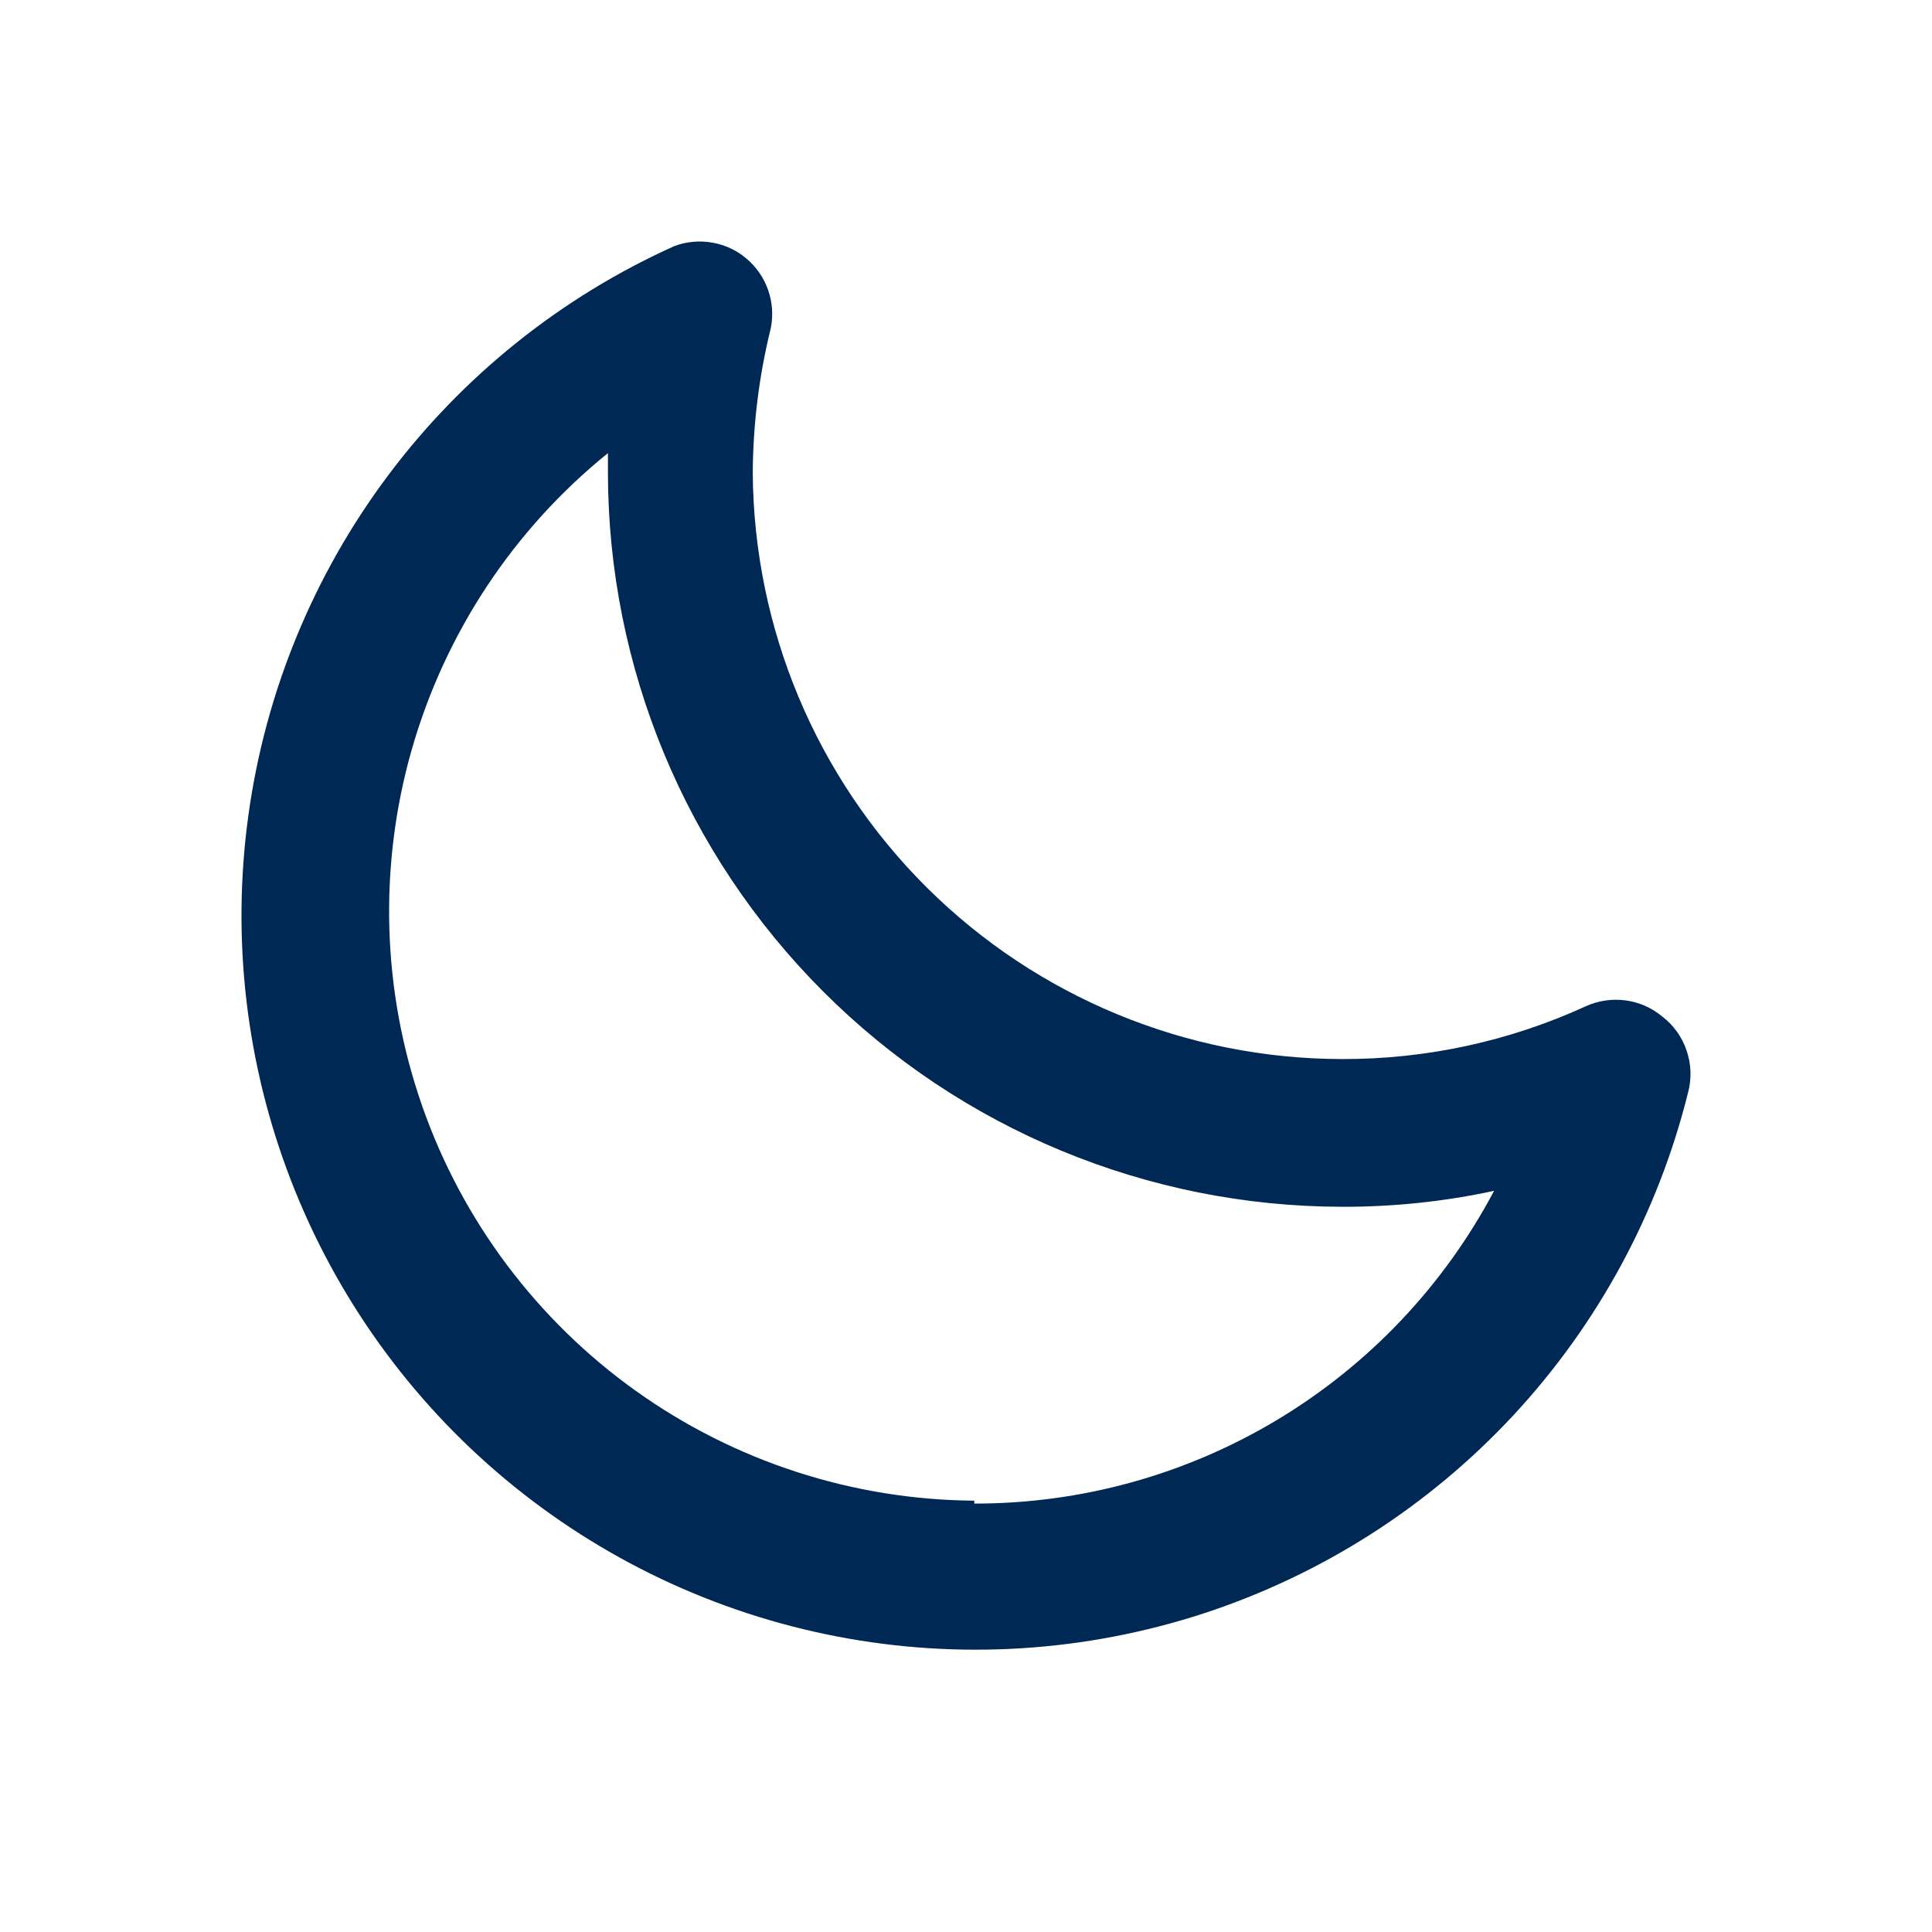 <svg width="24" height="24" viewBox="0 0 24 24" fill="none" xmlns="http://www.w3.org/2000/svg">
<path d="M20.646 12.625C20.517 12.518 20.359 12.449 20.192 12.427C20.025 12.405 19.855 12.43 19.702 12.499C18.751 12.935 17.717 13.159 16.671 13.156C14.737 13.154 12.882 12.387 11.51 11.022C10.139 9.657 9.363 7.806 9.351 5.871C9.355 5.265 9.43 4.661 9.576 4.073C9.606 3.916 9.595 3.754 9.542 3.603C9.489 3.452 9.397 3.317 9.275 3.214C9.154 3.11 9.006 3.041 8.849 3.014C8.691 2.986 8.529 3.001 8.379 3.056C6.97 3.69 5.744 4.672 4.818 5.91C3.892 7.148 3.295 8.601 3.085 10.132C2.874 11.664 3.057 13.223 3.615 14.665C4.173 16.107 5.088 17.383 6.274 18.373C7.461 19.364 8.88 20.037 10.398 20.329C11.916 20.621 13.483 20.522 14.953 20.042C16.422 19.561 17.745 18.715 18.798 17.583C19.85 16.451 20.598 15.07 20.97 13.57C21.016 13.398 21.009 13.217 20.951 13.049C20.894 12.88 20.788 12.733 20.646 12.625ZM12.103 18.642C10.593 18.631 9.124 18.154 7.897 17.277C6.669 16.399 5.742 15.163 5.244 13.738C4.746 12.313 4.7 10.769 5.113 9.318C5.527 7.866 6.378 6.577 7.552 5.629V5.871C7.554 8.289 8.516 10.607 10.226 12.317C11.935 14.027 14.254 14.988 16.671 14.991C17.306 14.993 17.939 14.927 18.56 14.793C17.939 15.967 17.01 16.949 15.872 17.634C14.734 18.319 13.431 18.68 12.103 18.678V18.642Z" fill="#002855"/>
</svg>
